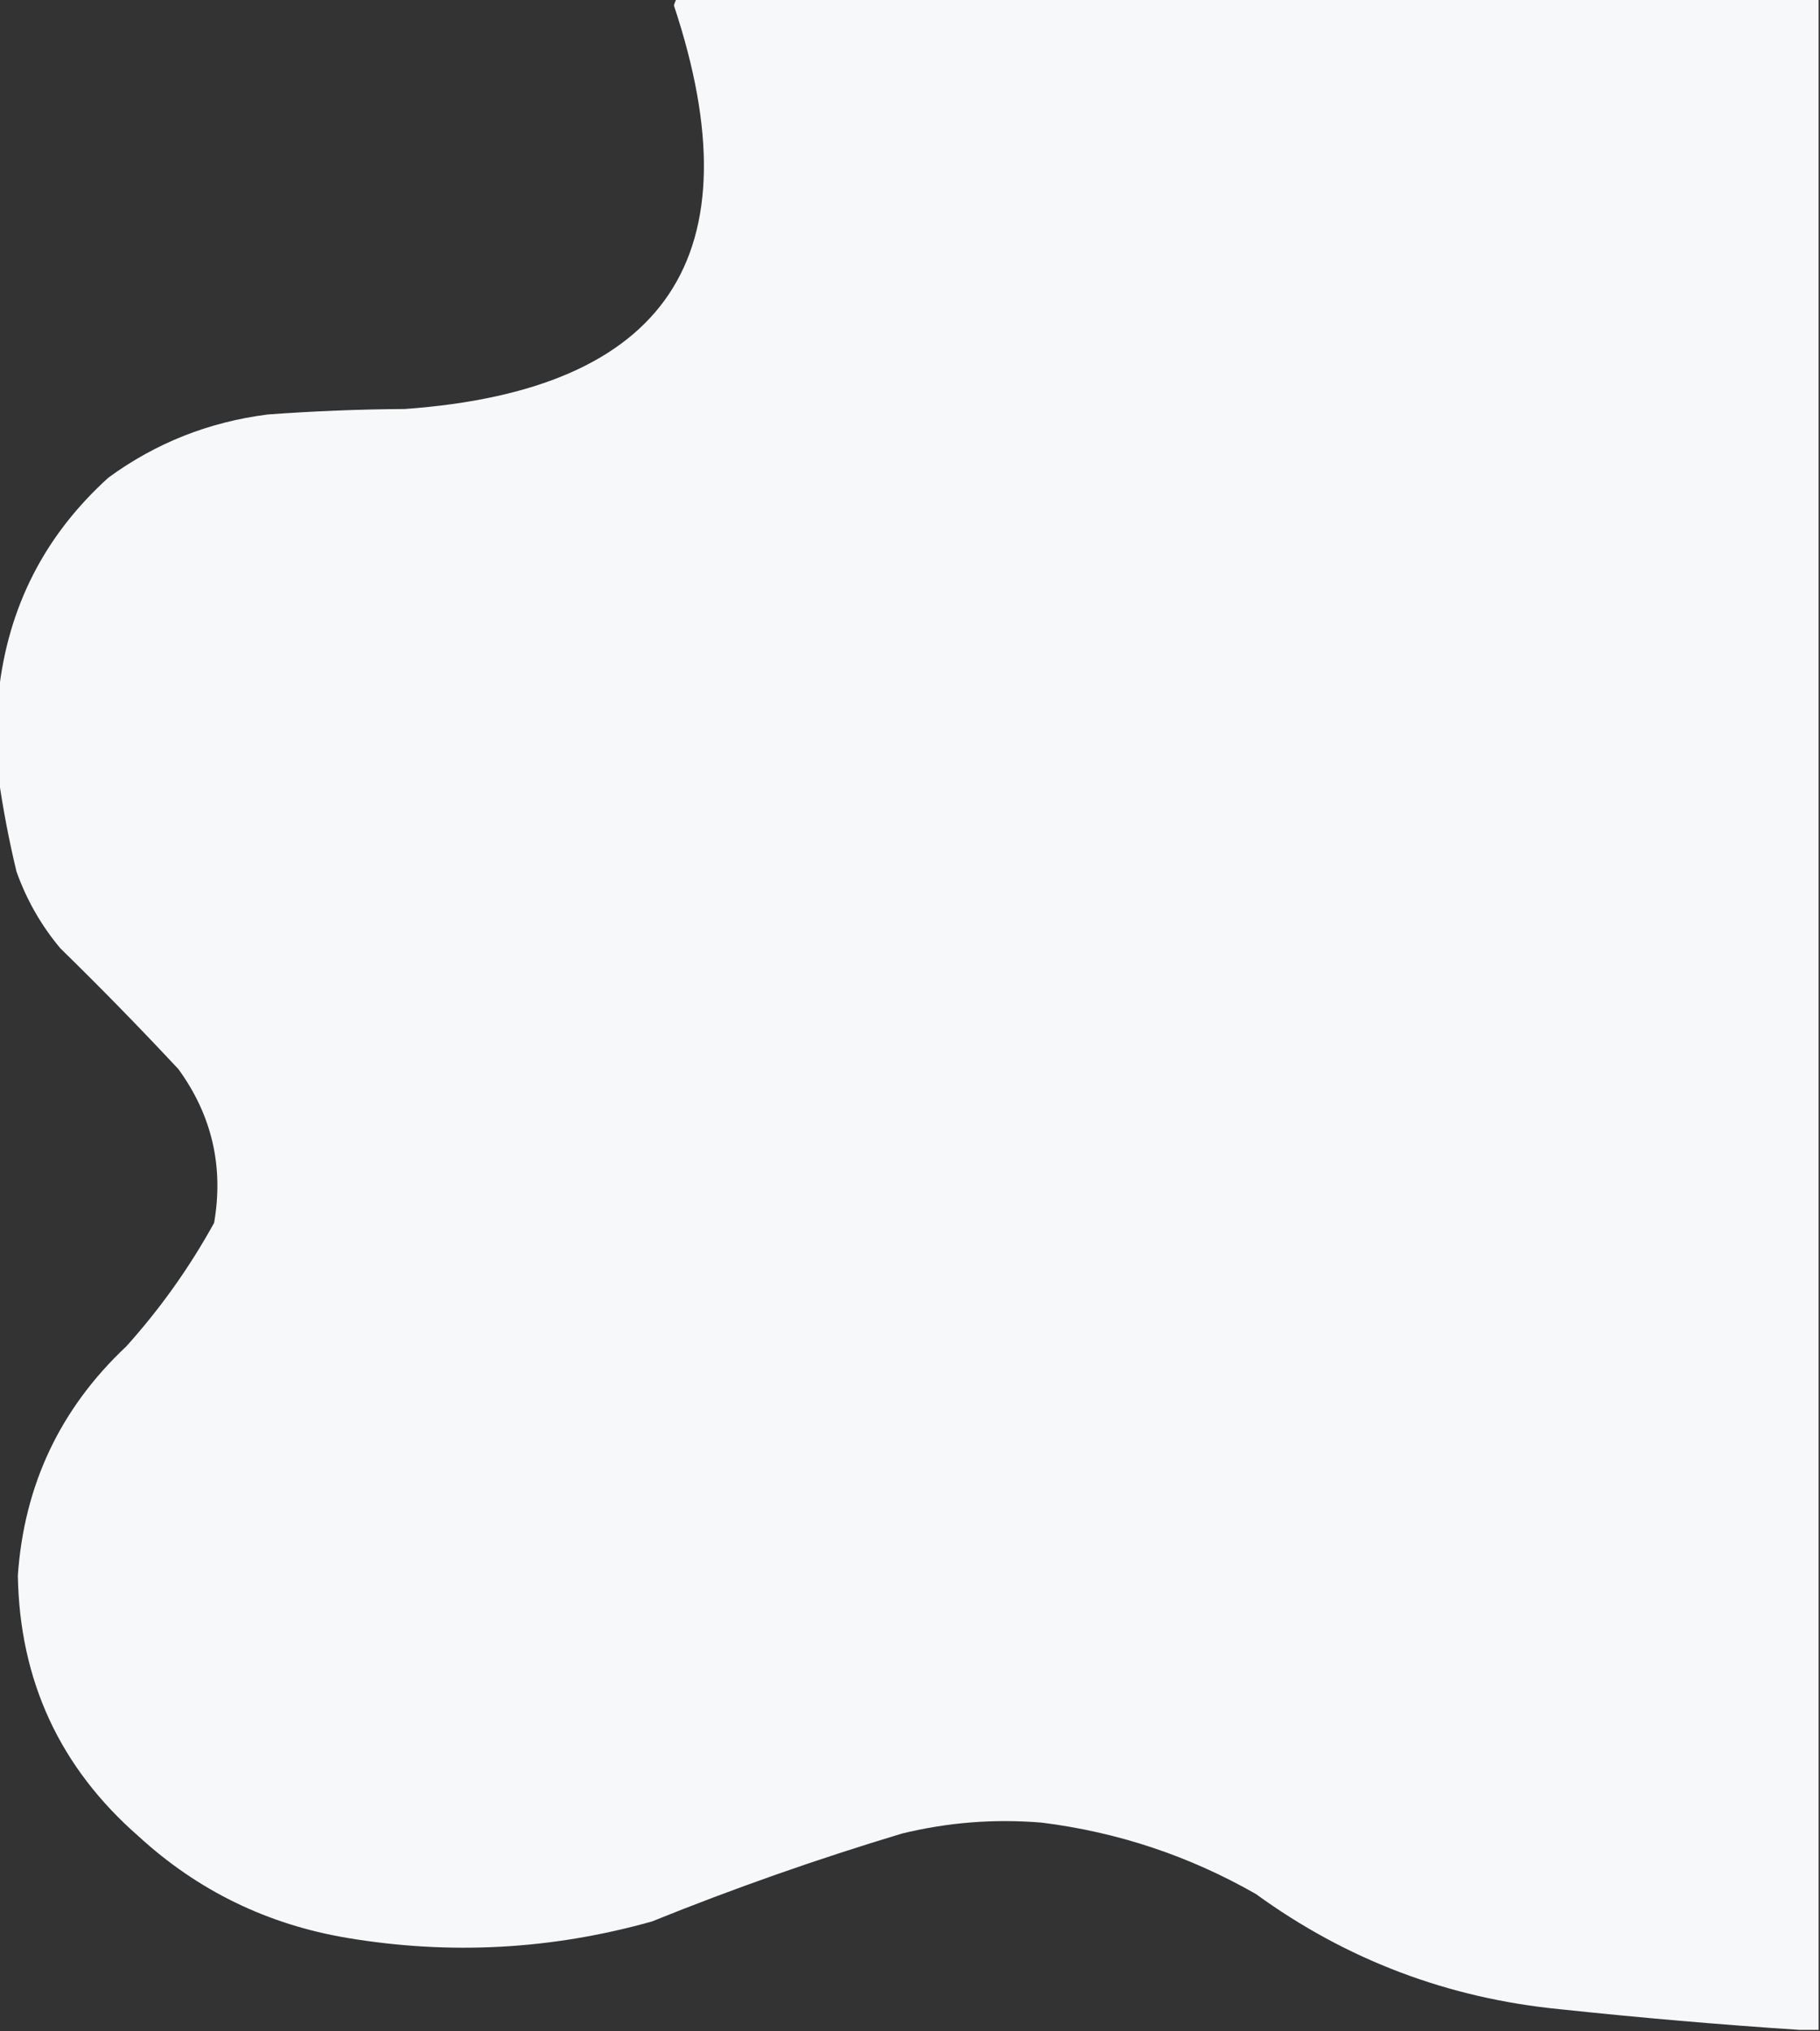 <?xml version="1.0" encoding="UTF-8"?>
<!DOCTYPE svg PUBLIC "-//W3C//DTD SVG 1.1//EN" "http://www.w3.org/Graphics/SVG/1.1/DTD/svg11.dtd">
<svg xmlns="http://www.w3.org/2000/svg" version="1.1" width="663px" height="740px" style="shape-rendering:geometricPrecision; text-rendering:geometricPrecision; image-rendering:optimizeQuality; fill-rule:evenodd; clip-rule:evenodd" xmlns:xlink="http://www.w3.org/1999/xlink">
<rect width="100%" height="100%" fill="#333333" stroke="none"/>
<g><path style="opacity:0.997" fill="#f6f8f9" d="M 246.5,-0.5 C 385.167,-0.5 523.833,-0.5 662.5,-0.5C 662.5,246.167 662.5,492.833 662.5,739.5C 660.167,739.5 657.833,739.5 655.5,739.5C 626.603,737.596 597.603,735.096 568.5,732C 527.554,728.024 490.554,714.024 457.5,690C 433.221,676.129 407.221,667.463 379.5,664C 362.276,662.555 345.276,663.889 328.5,668C 297.683,677.273 267.349,687.939 237.5,700C 200.988,710.273 163.988,712.273 126.5,706C 97.403,701.117 72.07,688.783 50.5,669C 21.817,643.961 7.151,612.294 6.5,574C 8.772,540.959 21.938,513.126 46,490.5C 58.386,476.731 69.052,461.731 78,445.5C 81.537,424.982 77.203,406.315 65,389.5C 51.029,374.529 36.696,359.862 22,345.5C 15.002,337.157 9.669,327.823 6,317.5C 3.275,306.13 1.108,294.797 -0.5,283.5C -0.5,273.167 -0.5,262.833 -0.5,252.5C 2.882,221.235 16.216,195.068 39.5,174C 56.732,161.396 76.065,153.73 97.5,151C 114.132,149.776 130.799,149.109 147.5,149C 243.116,142.12 275.783,93.12 245.5,2C 245.743,1.098 246.077,0.265 246.5,-0.5 Z"/></g>
</svg>
